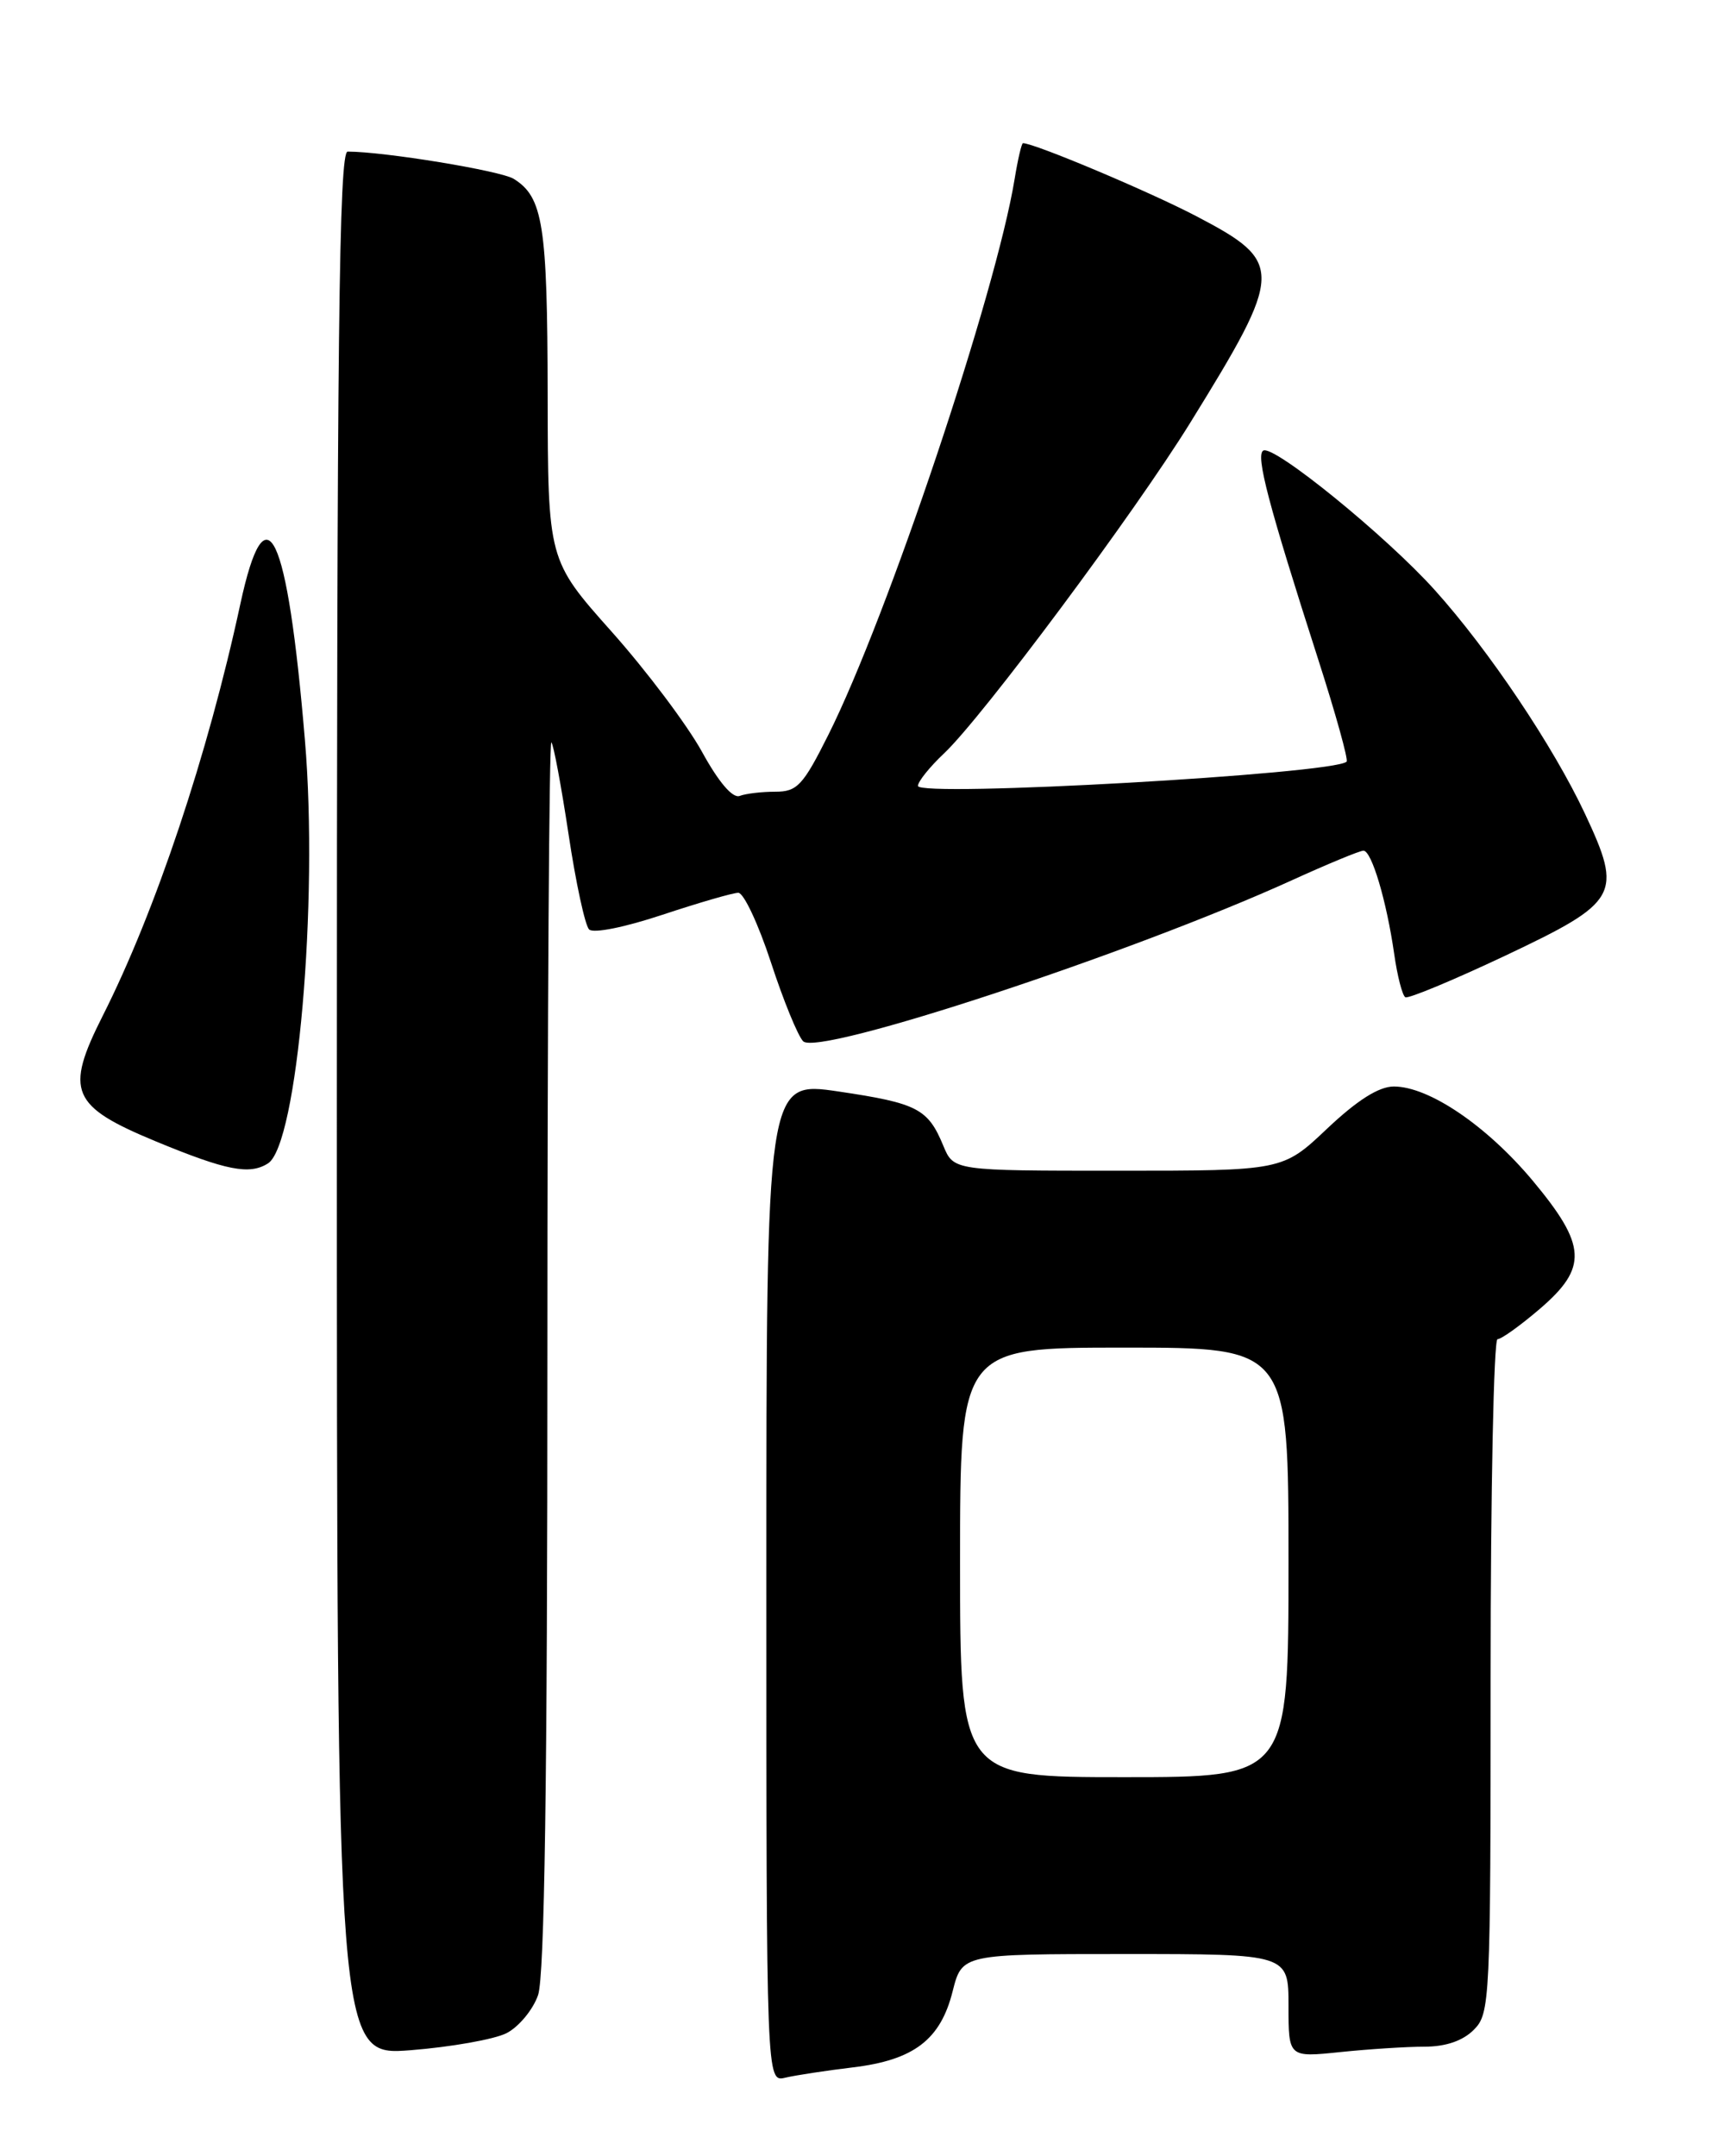 <?xml version="1.0" encoding="UTF-8" standalone="no"?>
<!DOCTYPE svg PUBLIC "-//W3C//DTD SVG 1.1//EN" "http://www.w3.org/Graphics/SVG/1.1/DTD/svg11.dtd" >
<svg xmlns="http://www.w3.org/2000/svg" xmlns:xlink="http://www.w3.org/1999/xlink" version="1.1" viewBox="0 0 204 256">
 <g >
 <path fill="currentColor"
d=" M 101.26 245.46 C 108.51 244.59 111.68 242.18 113.12 236.42 C 114.24 232.00 114.24 232.00 133.62 232.00 C 153.00 232.00 153.00 232.00 153.00 238.14 C 153.00 244.28 153.00 244.28 159.15 243.64 C 162.53 243.29 167.03 243.00 169.15 243.00 C 171.67 243.00 173.69 242.31 175.00 241.00 C 176.93 239.07 177.00 237.67 177.00 199.00 C 177.00 177.00 177.37 159.00 177.82 159.00 C 178.27 159.00 180.52 157.39 182.82 155.42 C 188.57 150.50 188.42 147.88 181.99 140.17 C 176.54 133.66 169.68 129.00 165.51 129.00 C 163.73 129.00 161.18 130.61 157.59 134.00 C 152.31 139.00 152.31 139.00 132.77 139.00 C 113.24 139.00 113.24 139.00 112.01 136.03 C 110.19 131.63 108.93 130.98 99.56 129.59 C 91.00 128.33 91.00 128.33 91.00 187.77 C 91.00 247.22 91.00 247.22 93.25 246.68 C 94.49 246.39 98.09 245.84 101.26 245.46 Z  M 60.14 241.40 C 61.59 240.66 63.28 238.63 63.89 236.88 C 64.66 234.67 65.00 211.54 65.00 160.68 C 65.00 120.52 65.21 87.88 65.47 88.14 C 65.73 88.39 66.64 93.30 67.51 99.04 C 68.37 104.78 69.47 109.87 69.95 110.35 C 70.45 110.85 74.18 110.10 78.66 108.61 C 82.98 107.18 87.03 106.00 87.67 106.00 C 88.31 106.00 90.05 109.71 91.54 114.25 C 93.02 118.79 94.75 123.01 95.37 123.63 C 97.17 125.44 134.42 113.16 153.43 104.50 C 157.65 102.58 161.46 101.00 161.90 101.00 C 162.87 101.00 164.64 106.94 165.55 113.26 C 165.92 115.88 166.52 118.19 166.87 118.40 C 167.21 118.61 172.54 116.39 178.71 113.48 C 192.23 107.08 192.71 106.24 188.21 96.63 C 184.46 88.63 176.79 77.19 170.38 70.07 C 164.61 63.64 151.21 52.75 150.00 53.50 C 149.08 54.07 150.62 59.91 156.52 78.27 C 158.60 84.74 160.12 90.21 159.90 90.43 C 158.41 91.90 109.00 94.69 109.00 93.31 C 109.00 92.79 110.40 91.05 112.11 89.44 C 116.69 85.10 134.71 60.91 141.34 50.18 C 152.47 32.18 152.50 31.14 142.06 25.67 C 136.48 22.75 122.83 17.00 121.47 17.00 C 121.31 17.00 120.86 18.91 120.48 21.25 C 118.26 34.82 105.39 73.22 98.36 87.25 C 95.35 93.26 94.66 94.00 92.07 94.00 C 90.47 94.00 88.56 94.22 87.83 94.50 C 86.99 94.81 85.33 92.86 83.35 89.25 C 81.61 86.09 76.79 79.67 72.63 75.00 C 65.06 66.50 65.06 66.50 65.03 46.80 C 65.00 26.68 64.48 23.41 61.01 21.24 C 59.46 20.27 45.61 18.00 41.28 18.00 C 40.25 18.00 40.00 40.04 40.00 131.05 C 40.00 244.10 40.00 244.10 48.75 243.42 C 53.56 243.04 58.69 242.13 60.14 241.40 Z  M 31.82 138.13 C 35.31 135.92 37.83 107.09 36.21 87.91 C 34.12 63.00 31.57 57.64 28.53 71.75 C 24.68 89.61 18.45 108.24 12.19 120.62 C 7.67 129.58 8.42 131.34 18.54 135.53 C 26.89 138.98 29.63 139.52 31.82 138.13 Z  M 114.00 185.50 C 114.00 160.00 114.00 160.00 133.50 160.00 C 153.00 160.00 153.00 160.00 153.00 185.50 C 153.00 211.00 153.00 211.00 133.50 211.00 C 114.00 211.00 114.00 211.00 114.00 185.50 Z "/>
</g>
</svg>